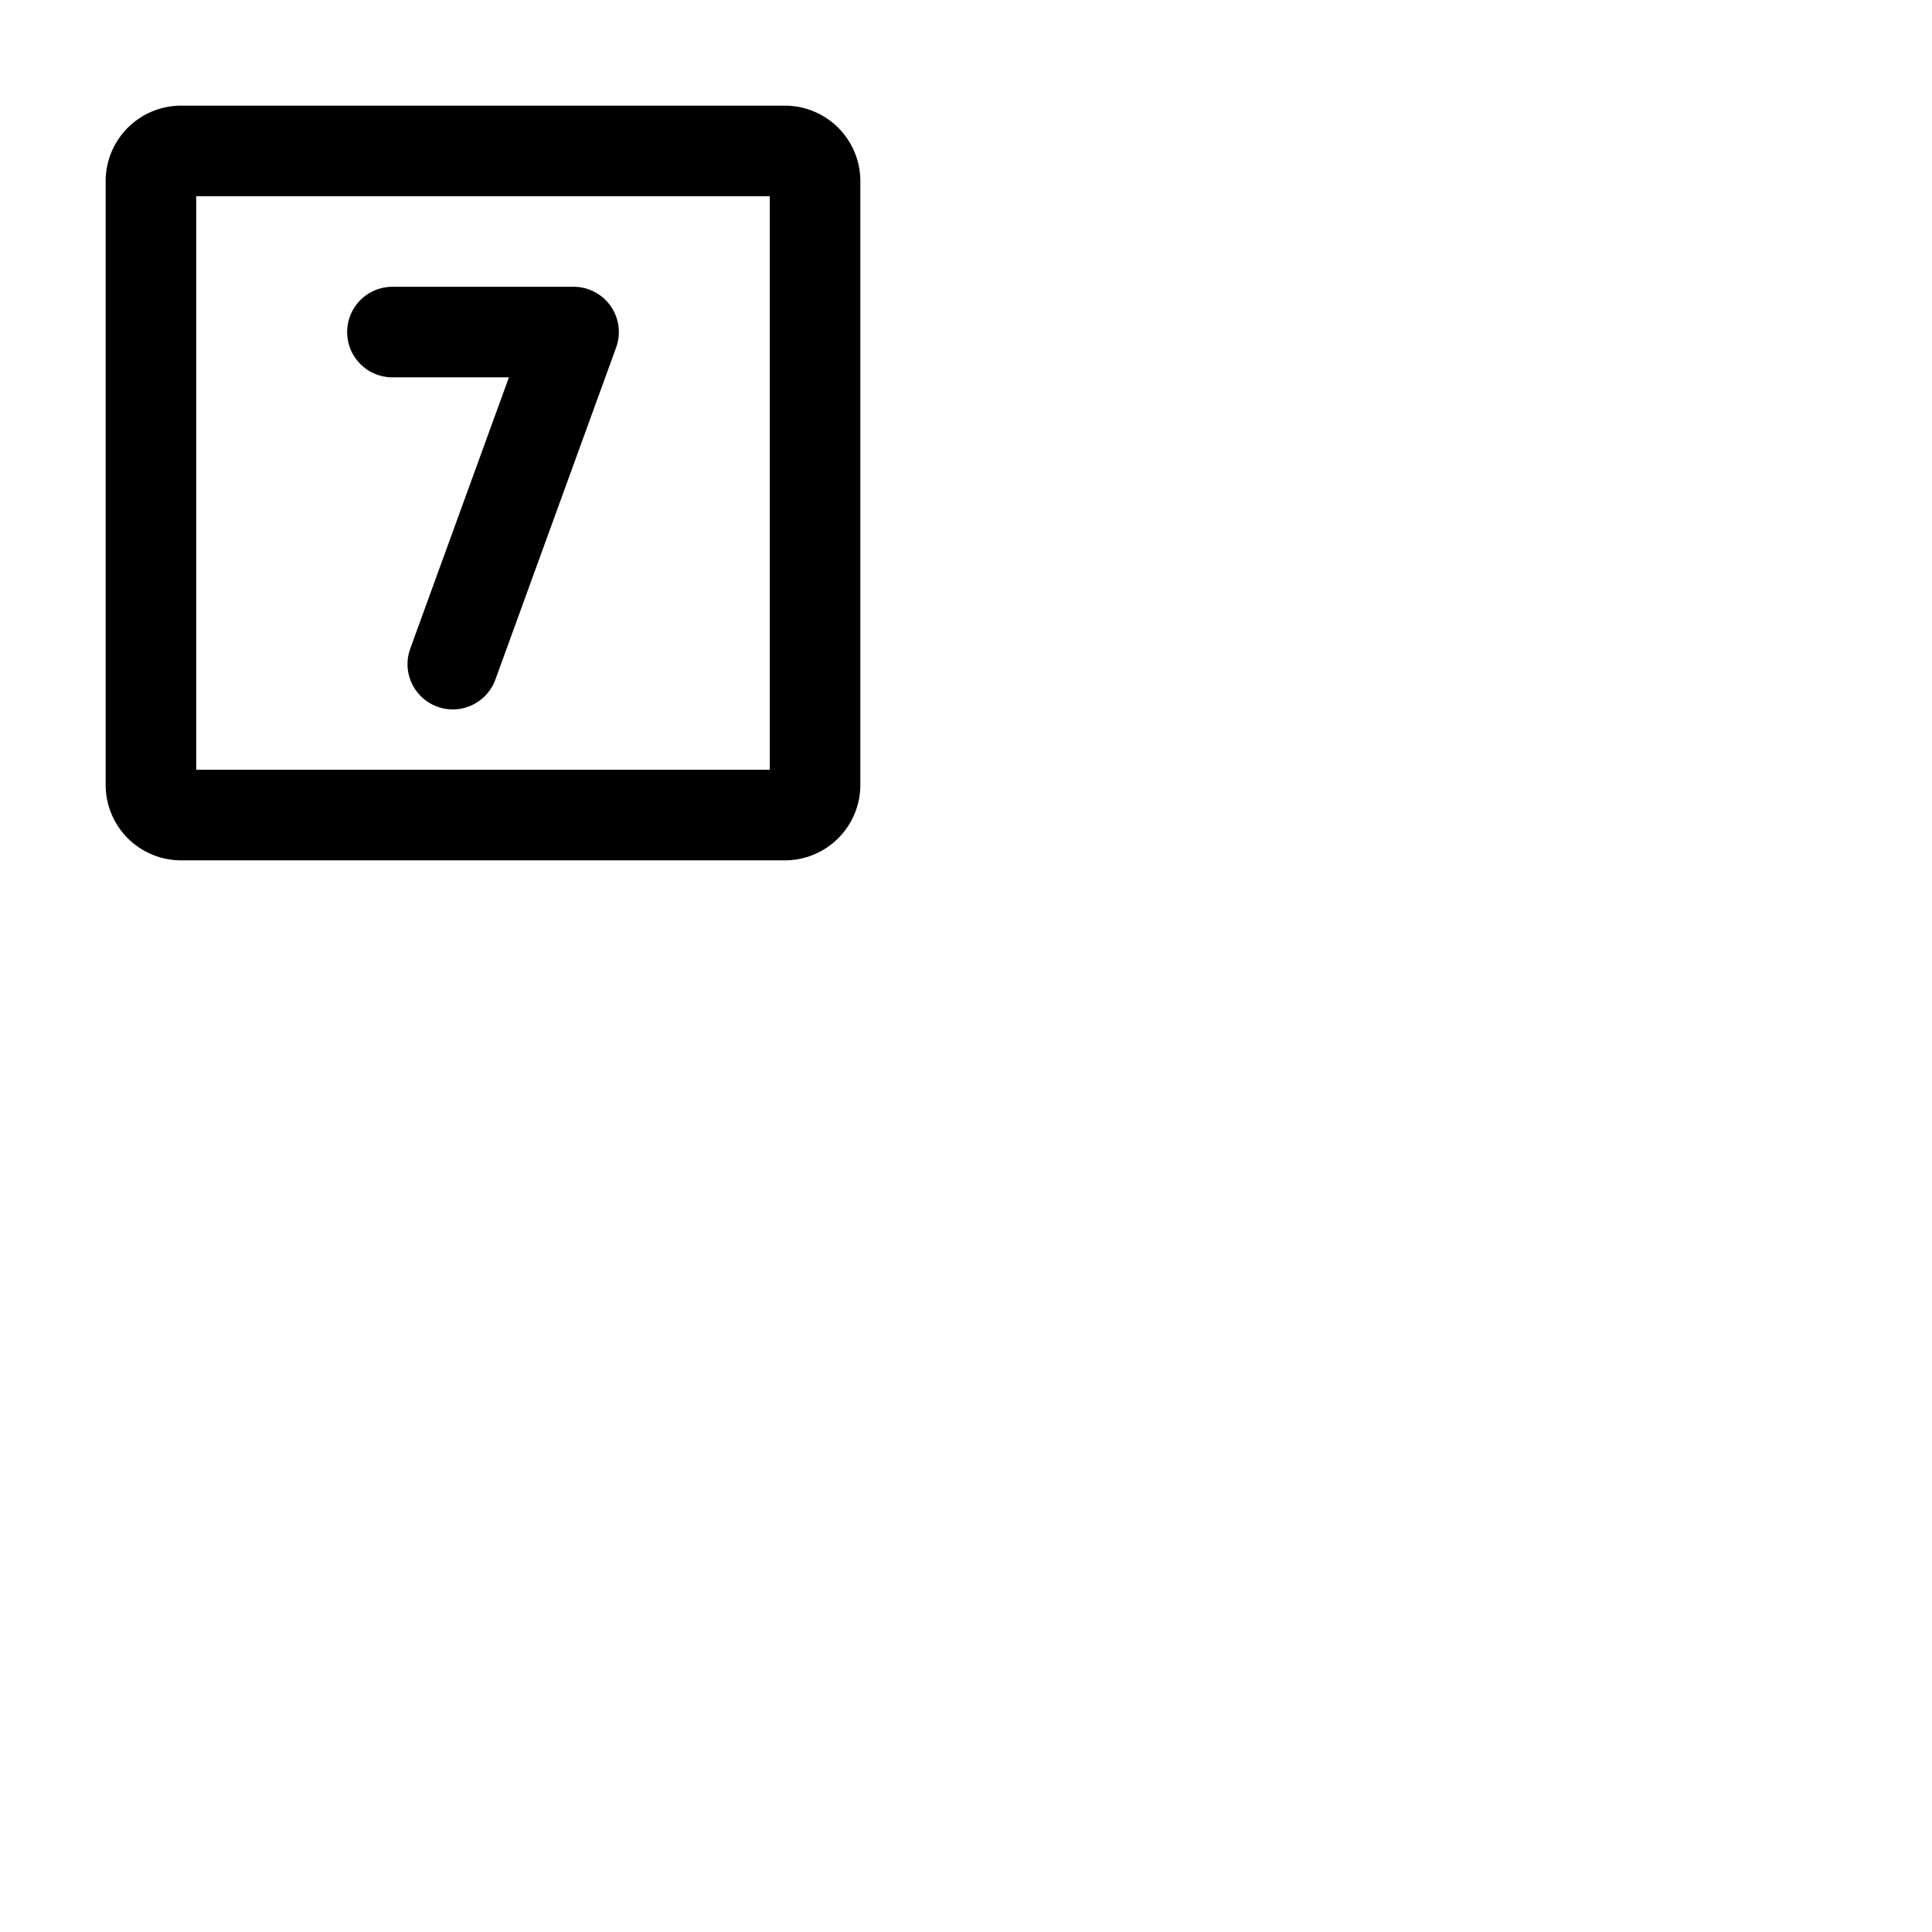 <svg xmlns="http://www.w3.org/2000/svg" version="1.1" viewBox="0 0 512 512" fill="currentColor"><path fill="currentColor" d="M208 28H48a20 20 0 0 0-20 20v160a20 20 0 0 0 20 20h160a20 20 0 0 0 20-20V48a20 20 0 0 0-20-20m-4 176H52V52h152ZM92 88a12 12 0 0 1 12-12h48a12 12 0 0 1 11.28 16.1l-32 88a12 12 0 0 1-22.56-8.2l26.15-71.9H104a12 12 0 0 1-12-12"/></svg>